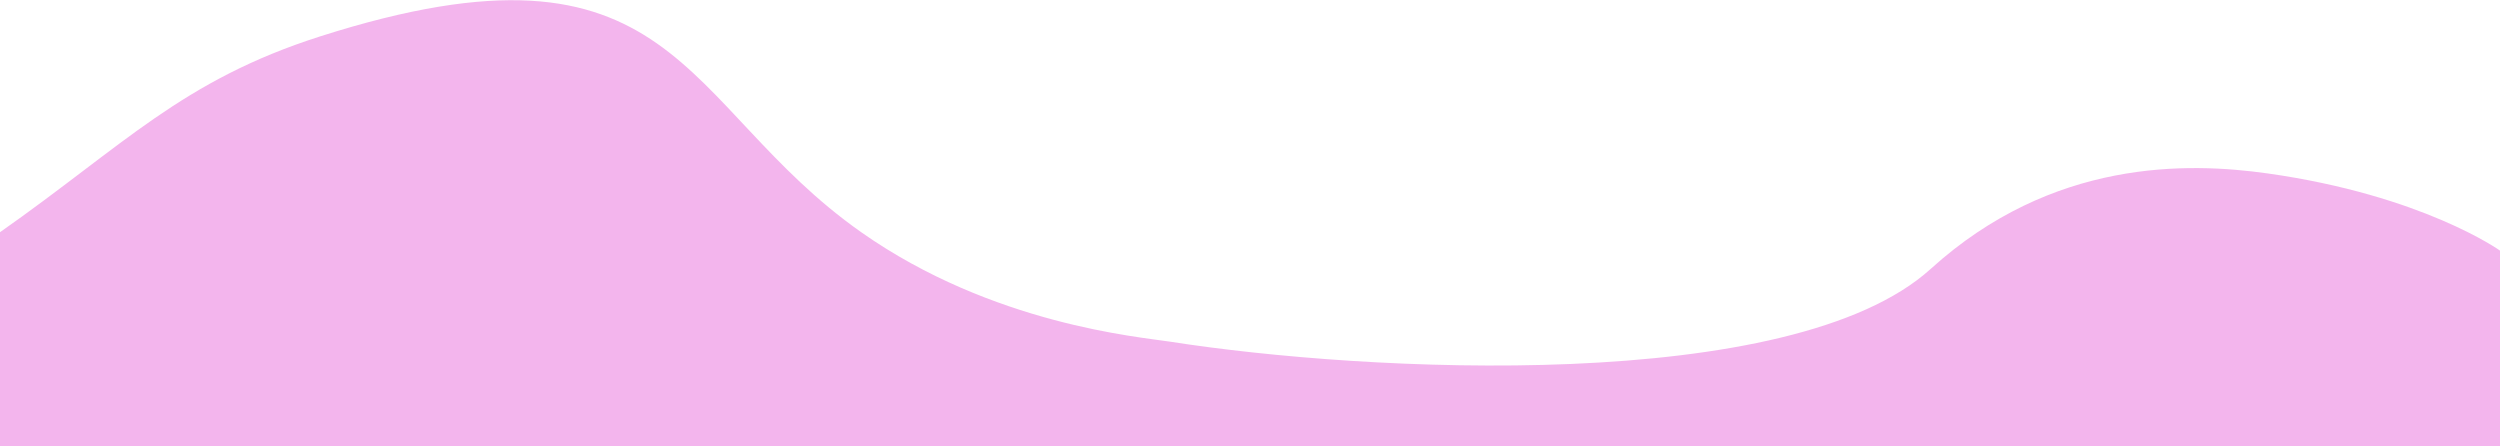 <svg width="1440" height="257" fill="none" xmlns="http://www.w3.org/2000/svg"><path d="M390.964 257.115H0v-123.36C71.009 83.912 104.791 46.361 184.341 20.978c206.623-65.93 206.708 38.96 311.721 112.777 75.717 53.224 160.495 60.319 177.84 63.038 112.196 17.583 358.088 30.663 438.238-41.956 70.01-63.433 148.02-61.435 194.02-54.942C1395.52 112.507 1440 144.35 1440 144.35v112.766H390.964Z" fill="#F3B5ED"/></svg>